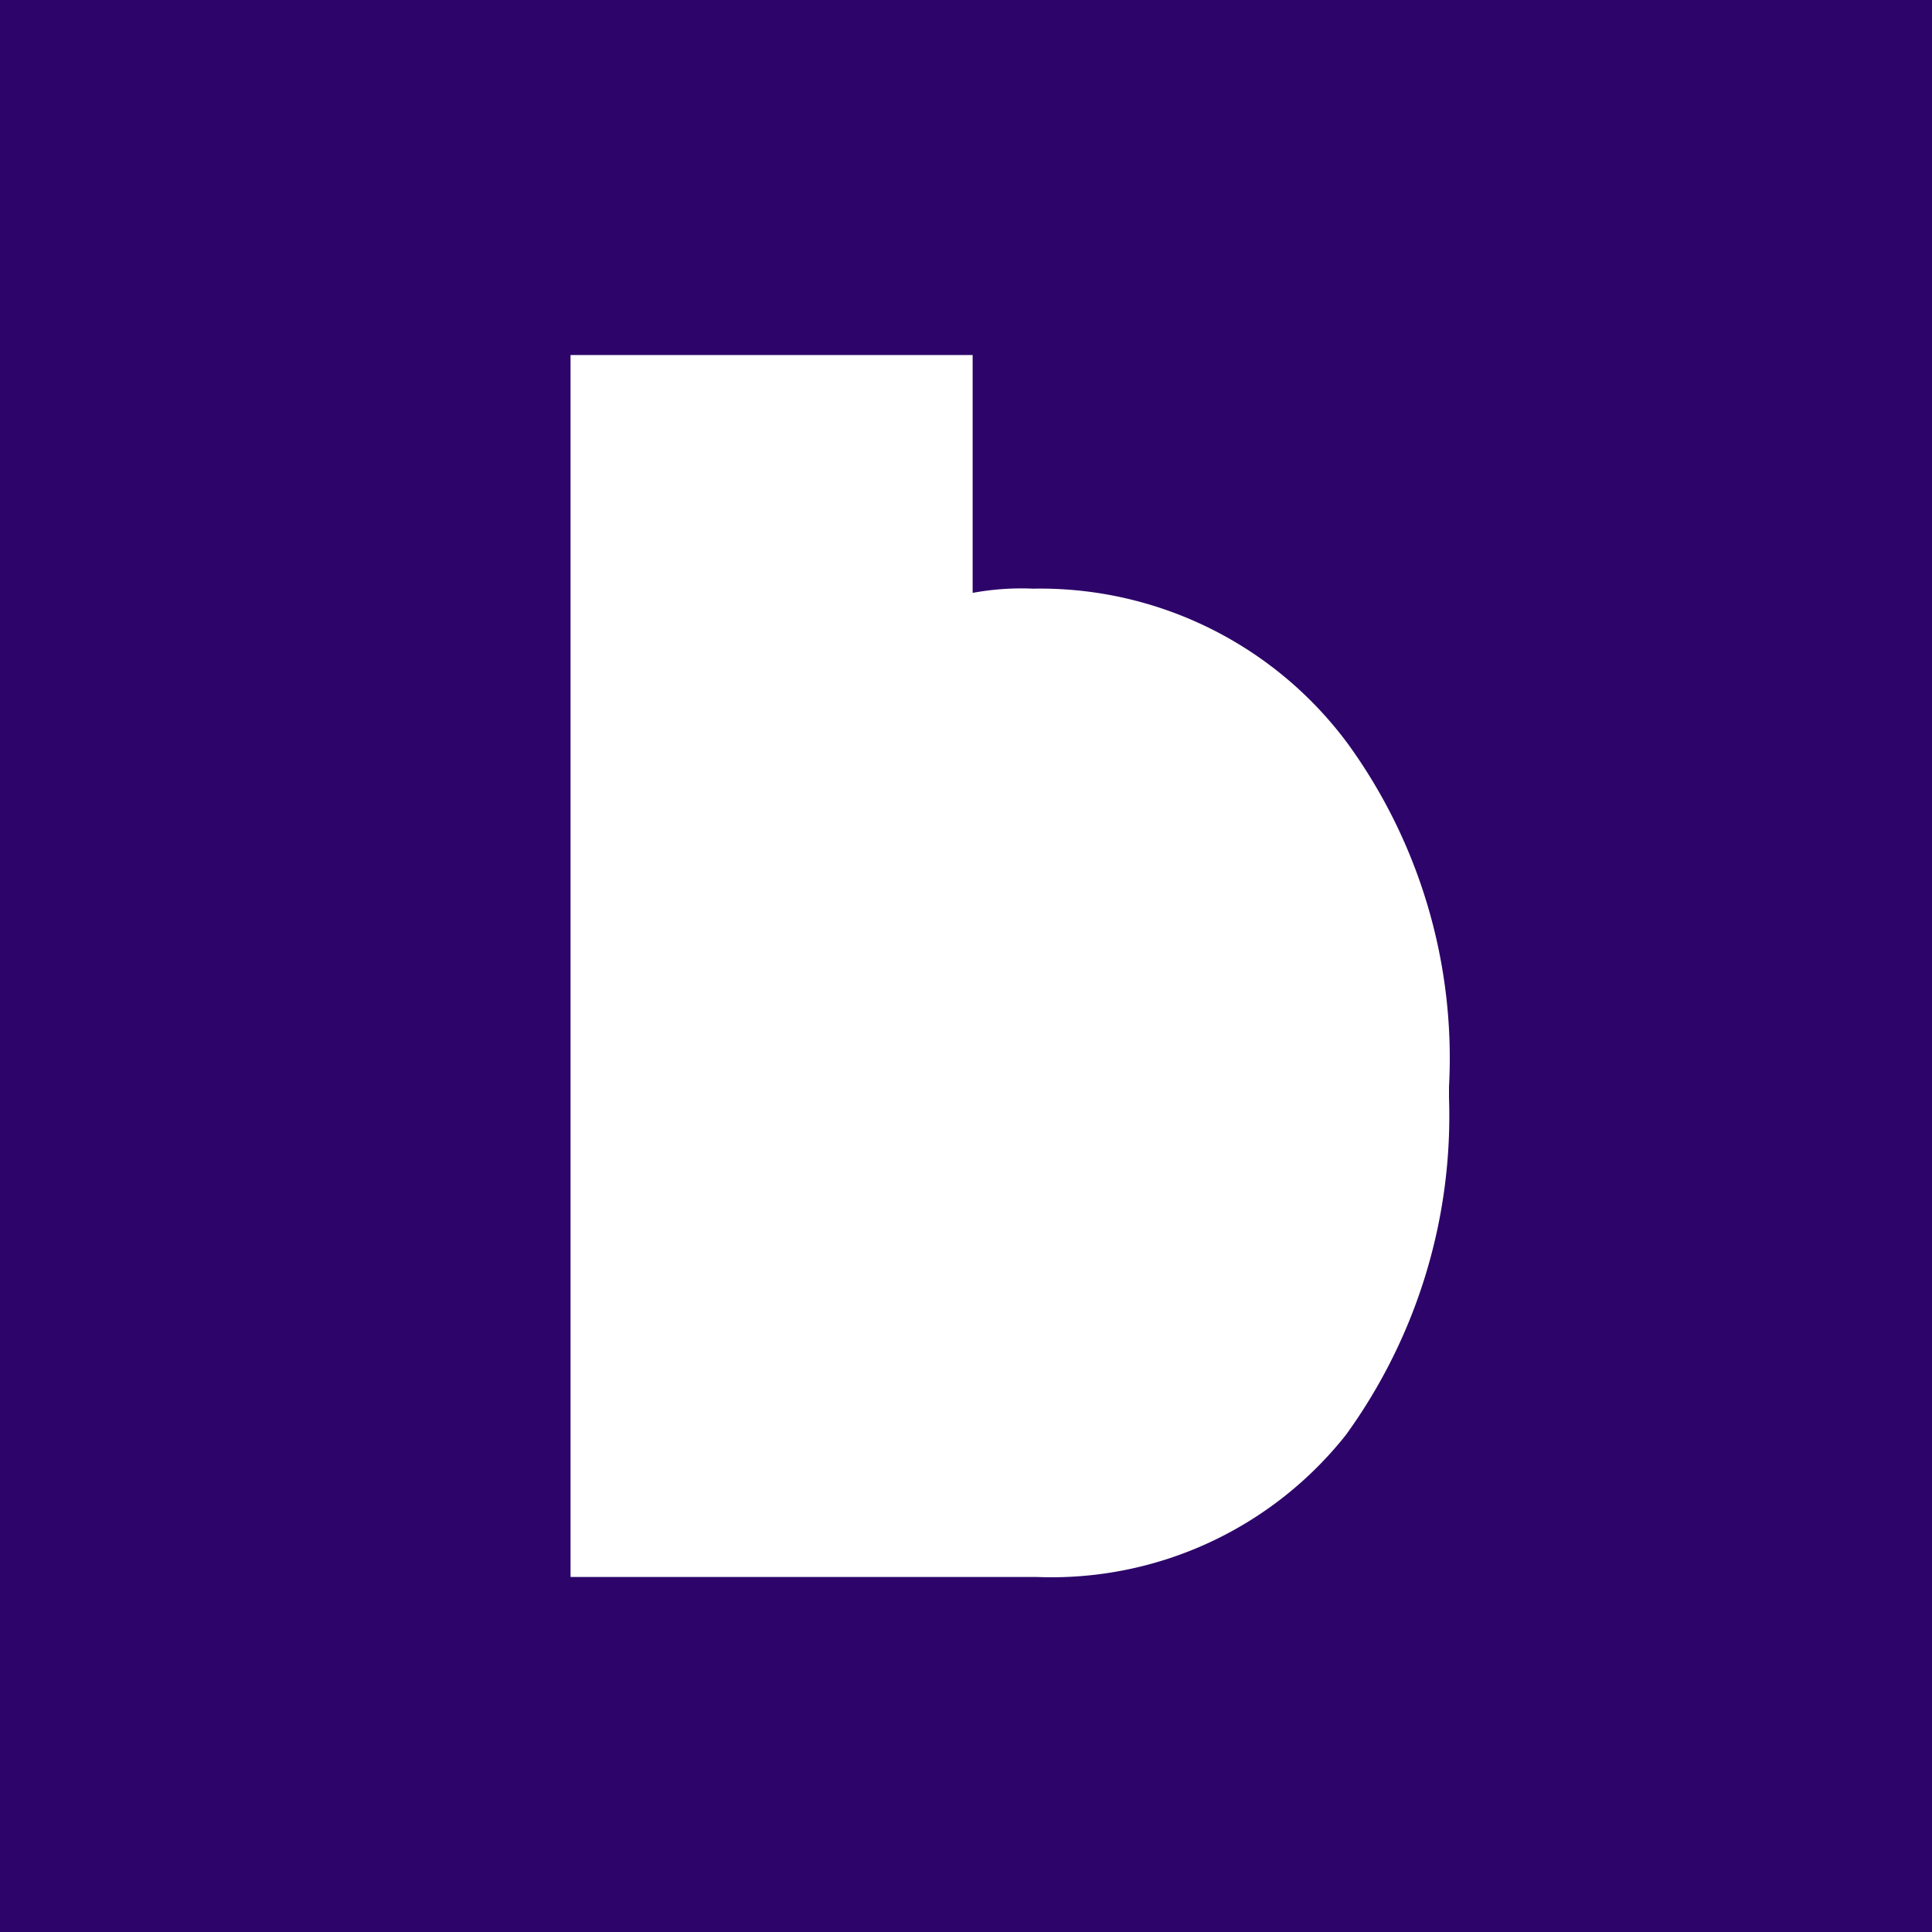 <svg id="Layer_1" data-name="Layer 1" xmlns="http://www.w3.org/2000/svg" viewBox="0 0 32 32"><defs><style>.cls-1{fill:#2d0469;}.cls-2{fill:#fff;}</style></defs><rect class="cls-1" width="32" height="32"/><path class="cls-2" d="M17.11,9.75a4.44,4.44,0,0,0-1,.07V5.88H9.45V26.12h7.73a6.22,6.22,0,0,0,5.11-2.35A9,9,0,0,0,24,18.18V18a8.87,8.87,0,0,0-1.66-5.66A6.34,6.34,0,0,0,17.11,9.75Z"/></svg>